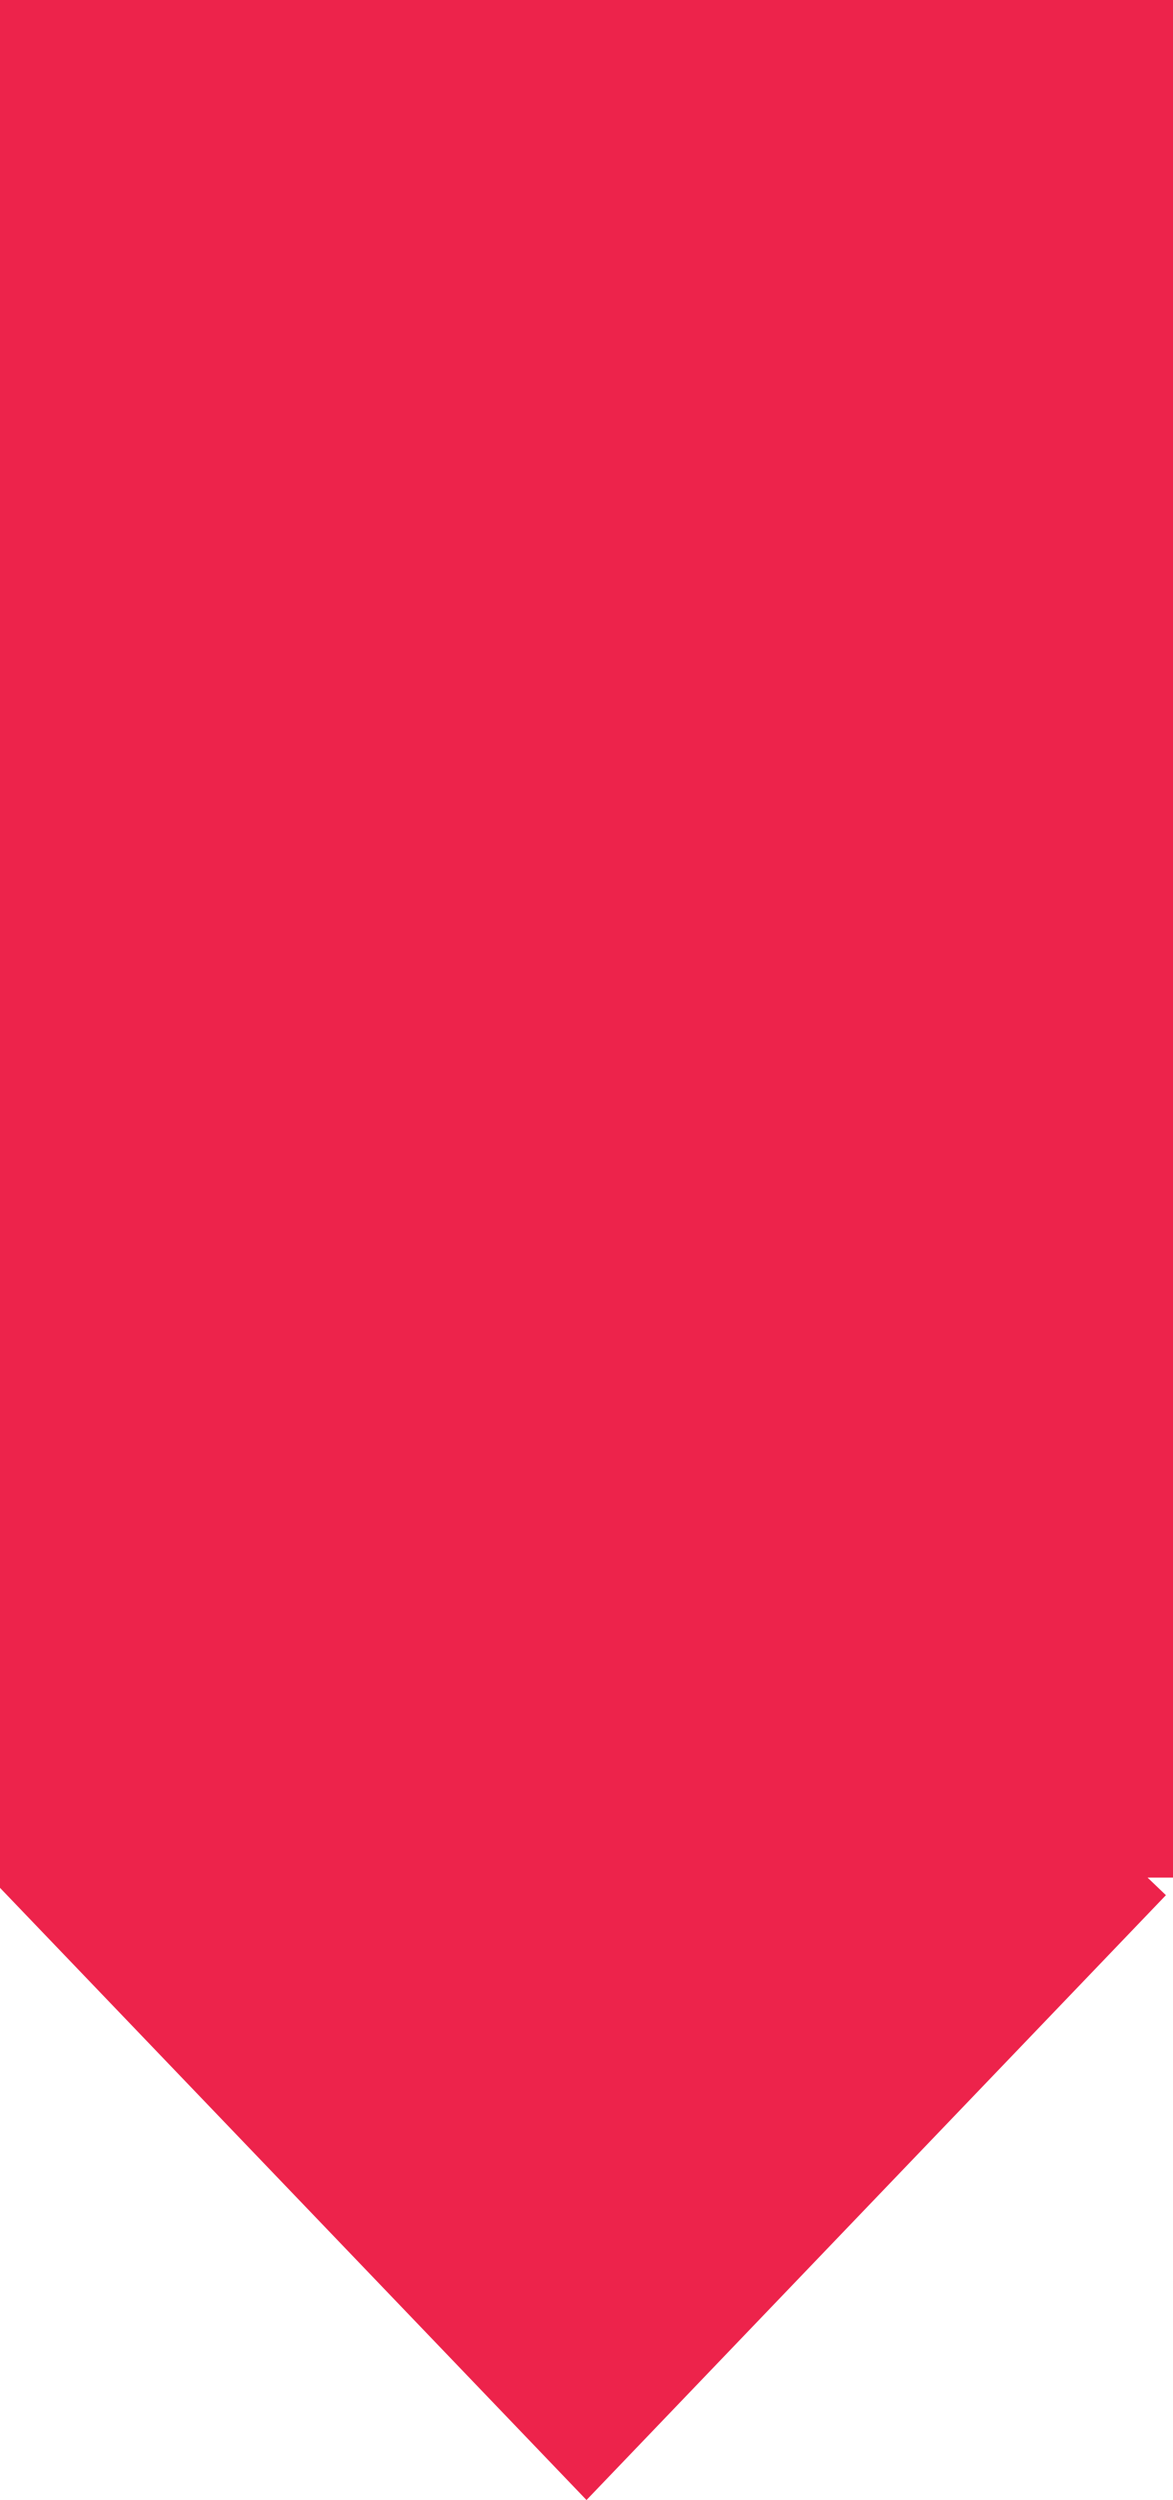 <svg xmlns="http://www.w3.org/2000/svg" width="23" height="49" viewBox="0 0 23 49">
    <path fill="#ED234B" fill-rule="evenodd" stroke="#ED234B" d="M22.5 36.8V.5H.5v36.3l11 11.477 11-11.478z"/>
</svg>
